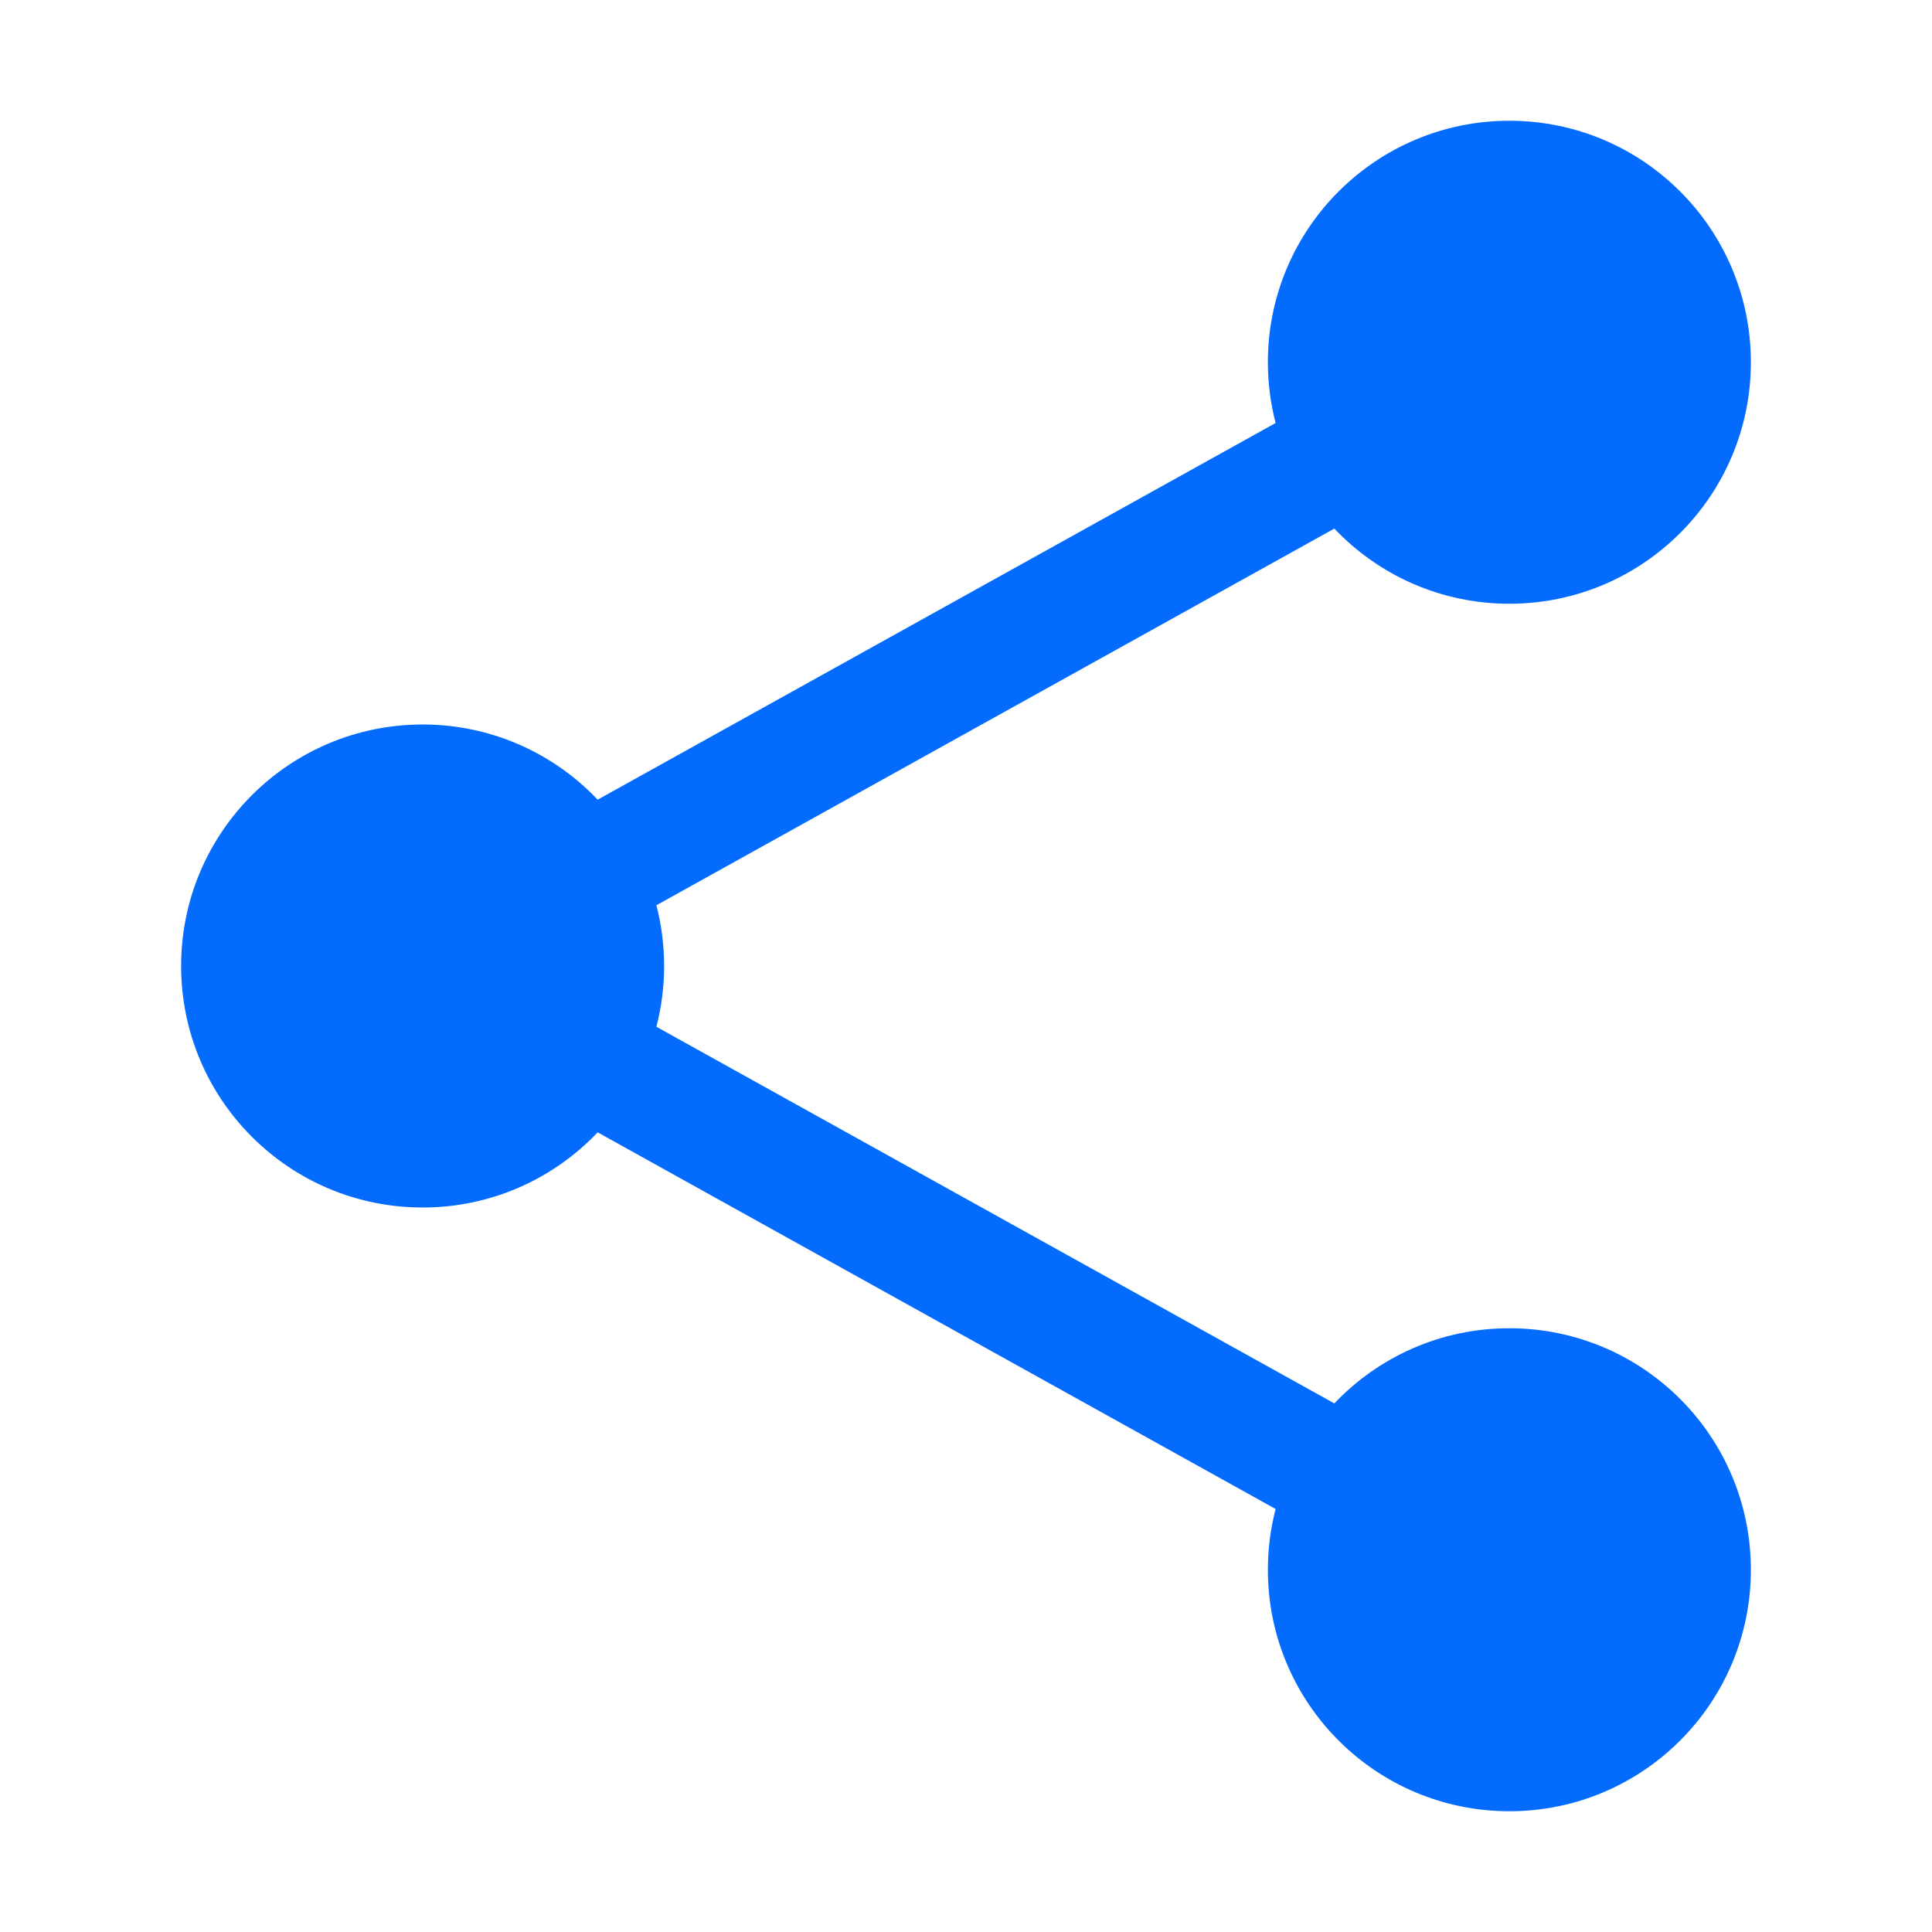 <svg width="20" height="20" viewBox="0 0 20 20" fill="none" xmlns="http://www.w3.org/2000/svg">
<path fill-rule="evenodd" clip-rule="evenodd" d="M13.125 3.75C13.125 2.369 14.244 1.25 15.625 1.25C17.006 1.25 18.125 2.369 18.125 3.75C18.125 5.131 17.006 6.25 15.625 6.25C14.911 6.25 14.268 5.951 13.813 5.472L6.795 9.371C6.847 9.572 6.875 9.783 6.875 10C6.875 10.217 6.847 10.428 6.795 10.629L13.813 14.528C14.268 14.049 14.911 13.75 15.625 13.75C17.006 13.75 18.125 14.869 18.125 16.25C18.125 17.631 17.006 18.75 15.625 18.75C14.244 18.75 13.125 17.631 13.125 16.25C13.125 16.033 13.153 15.822 13.205 15.621L6.187 11.722C5.732 12.201 5.089 12.5 4.375 12.5C2.994 12.5 1.875 11.381 1.875 10C1.875 8.619 2.994 7.5 4.375 7.5C5.089 7.5 5.732 7.799 6.187 8.278L13.205 4.379C13.153 4.178 13.125 3.967 13.125 3.75Z" fill="#036CFF"/>
</svg>
